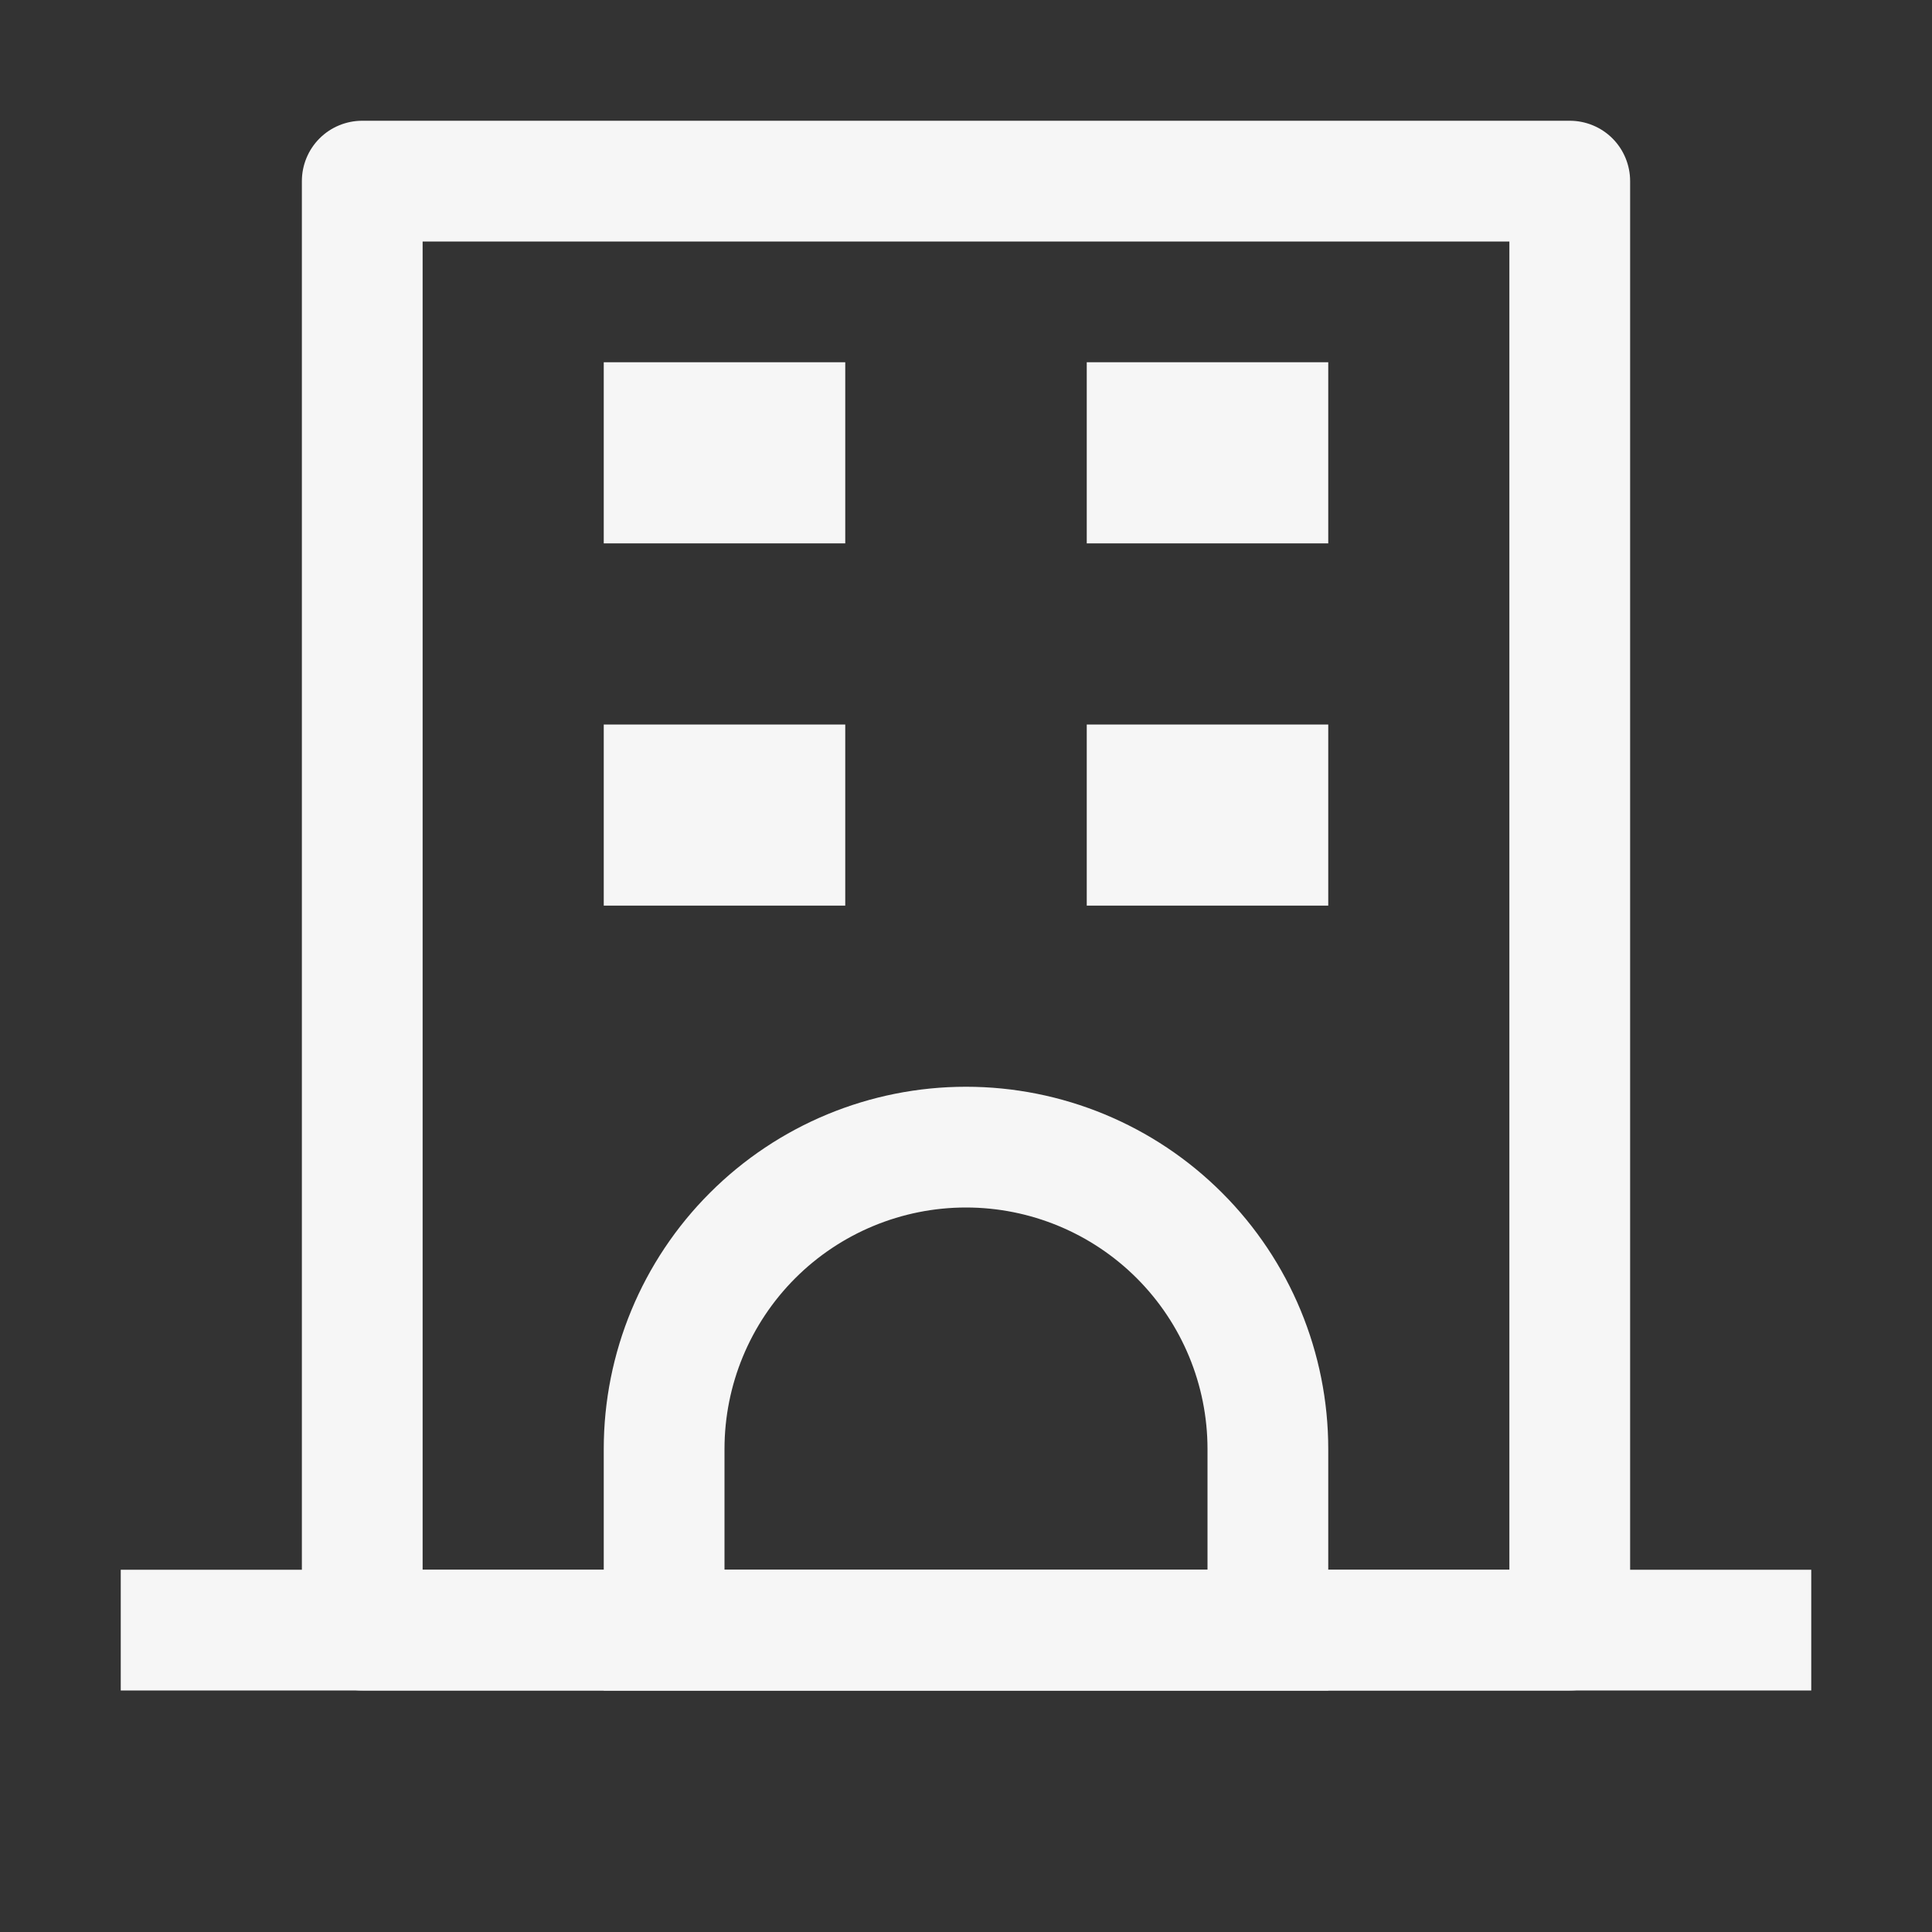 <svg width="28" height="28" viewBox="0 0 28 28" style="filter: invert(1);" fill="none" xmlns="http://www.w3.org/2000/svg">
<rect x="0" y="0" width="28" height="28" fill="#333333" stroke="none"/>
<path d="M6.125 3.5V22.75H21.875V3.5H6.125ZM5.25 1.75H22.75C22.982 1.75 23.205 1.842 23.369 2.006C23.533 2.17 23.625 2.393 23.625 2.625V23.625C23.625 23.857 23.533 24.08 23.369 24.244C23.205 24.408 22.982 24.5 22.75 24.5H5.25C5.018 24.5 4.795 24.408 4.631 24.244C4.467 24.08 4.375 23.857 4.375 23.625V2.625C4.375 2.393 4.467 2.17 4.631 2.006C4.795 1.842 5.018 1.75 5.25 1.75Z" fill="#F6F6F6"/>
<path d="M1.75 22.75H26.25V24.5H1.75V22.75ZM8.75 5.25H12.25V7.875H8.75V5.25Z" fill="#F6F6F6"/>
<path d="M10.5 22.75H17.5V21C17.5 20.072 17.131 19.181 16.475 18.525C15.819 17.869 14.928 17.5 14 17.5C13.072 17.5 12.181 17.869 11.525 18.525C10.869 19.181 10.5 20.072 10.5 21V22.75ZM14 15.75C15.392 15.75 16.728 16.303 17.712 17.288C18.697 18.272 19.25 19.608 19.25 21V24.5H8.75V21C8.75 19.608 9.303 18.272 10.288 17.288C11.272 16.303 12.608 15.75 14 15.75ZM8.75 10.5H12.25V13.125H8.75V10.5ZM15.75 5.25H19.25V7.875H15.75V5.25ZM15.75 10.5H19.25V13.125H15.75V10.5Z" fill="#F6F6F6"/>
</svg>
